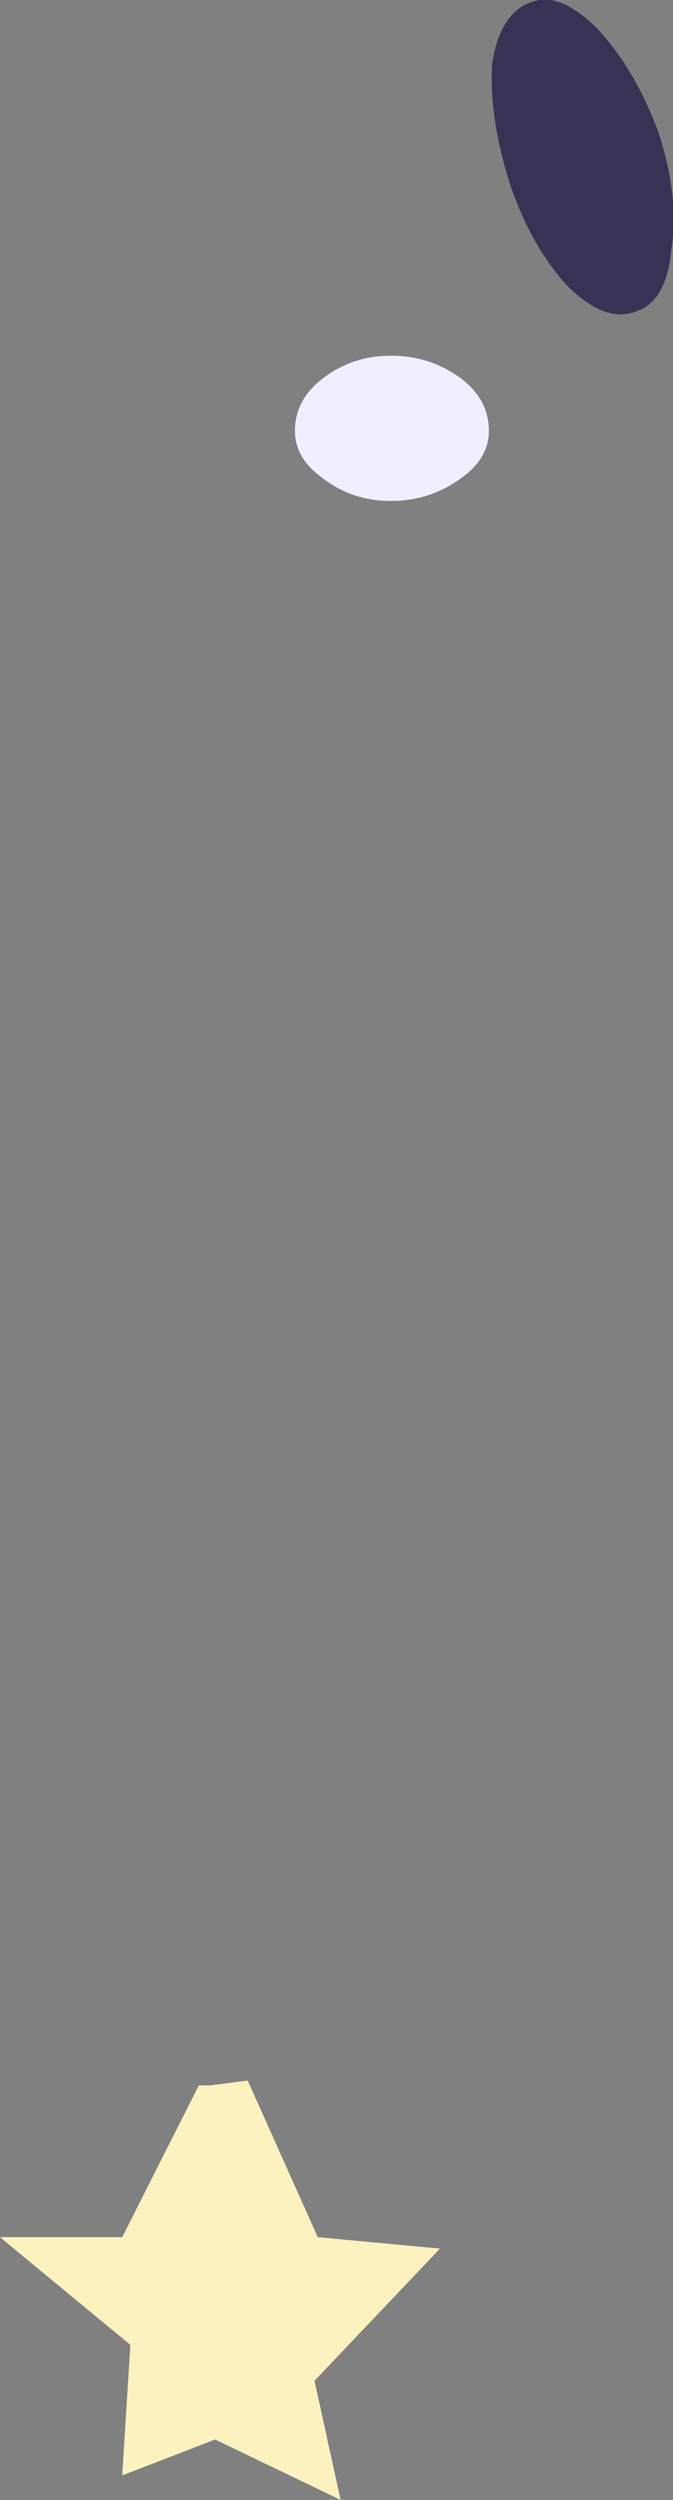 <?xml version="1.0" encoding="UTF-8" standalone="no"?>
<svg xmlns:xlink="http://www.w3.org/1999/xlink" height="76.6px" width="20.65px" xmlns="http://www.w3.org/2000/svg">
  <rect width="100%" height="100%" fill="#808080" stroke="none"/>
  <g transform="matrix(1.0, 0.0, 0.0, 1.0, 19.6, 115.2)">
    <path d="M0.6 -111.15 Q1.25 -109.2 1.0 -107.55 0.85 -105.95 -0.1 -105.65 -1.05 -105.3 -2.2 -106.45 -3.3 -107.65 -3.95 -109.55 -4.6 -111.6 -4.5 -113.25 -4.25 -114.85 -3.25 -115.15 -2.4 -115.45 -1.25 -114.3 -0.1 -113.05 0.6 -111.15" fill="#373354" fill-rule="evenodd" stroke="none"/>
    <path d="M-4.6 -102.0 Q-4.6 -101.15 -5.45 -100.55 -6.4 -99.85 -7.6 -99.85 -8.8 -99.85 -9.7 -100.55 -10.55 -101.15 -10.55 -102.0 -10.55 -102.95 -9.7 -103.6 -8.8 -104.3 -7.6 -104.3 -6.4 -104.3 -5.45 -103.6 -4.6 -102.95 -4.6 -102.0" fill="#f3eeff" fill-rule="evenodd" stroke="none"/>
    <path d="M-12.0 -51.45 L-9.85 -46.65 -6.1 -46.3 -9.95 -42.25 -9.15 -38.6 -13.0 -40.45 -15.85 -39.35 -15.6 -43.35 -19.6 -46.65 -15.85 -46.65 -13.5 -51.3 -13.15 -51.3 -12.0 -51.45" fill="#fcf2bf" fill-rule="evenodd" stroke="none"/>
  </g>
</svg>
